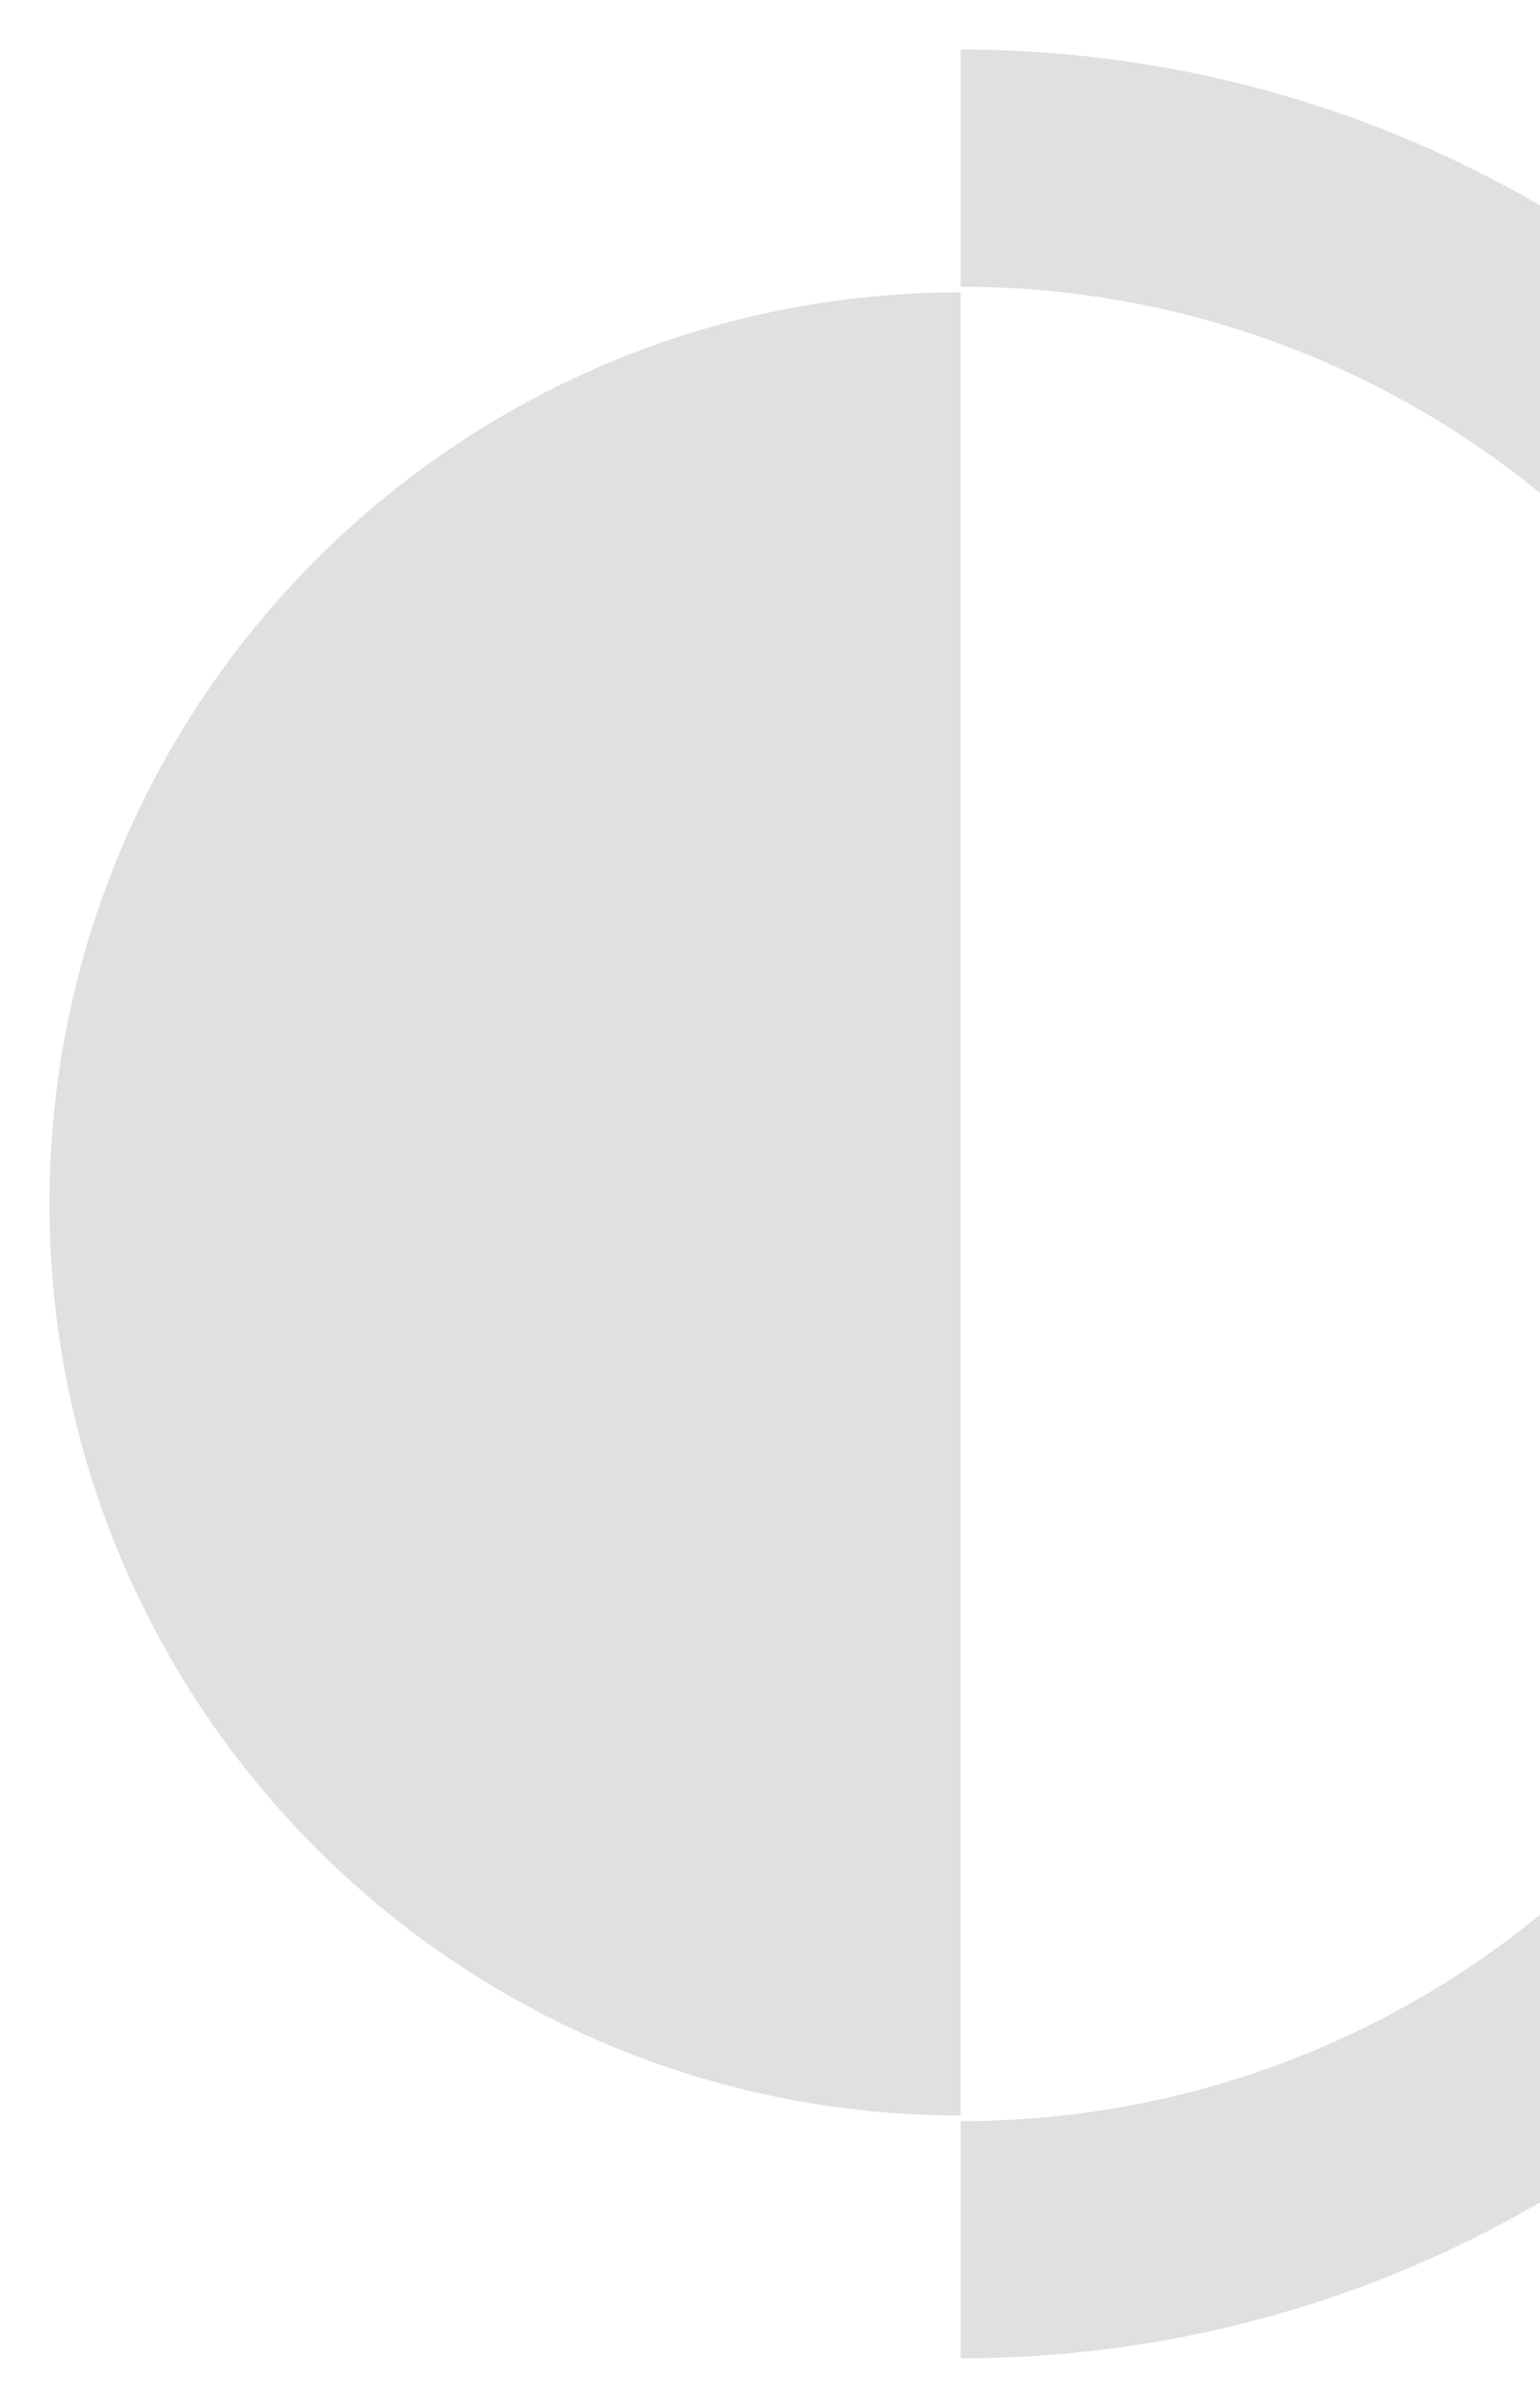 <svg width="311" height="486" viewBox="0 0 311 486" fill="none" xmlns="http://www.w3.org/2000/svg">
<g filter="url(#filter0_d)">
<path d="M191 54.867C293.246 54.867 376.133 137.754 376.133 240C376.133 342.246 293.246 425.133 191 425.133L191 473C319.682 473 424 368.682 424 240C424 111.318 319.682 7 191 7L191 54.867Z" fill="#E0E0E0"/>
</g>
<g filter="url(#filter1_d)">
<path d="M191 424C89.38 424 7 341.621 7 240C7 138.38 89.38 56 191 56L191 424Z" fill="#E0E0E0"/>
</g>
<defs>
<filter id="filter0_d" x="184" y="0" width="253" height="486" filterUnits="userSpaceOnUse" color-interpolation-filters="sRGB">
<feFlood flood-opacity="0" result="BackgroundImageFix"/>
<feColorMatrix in="SourceAlpha" type="matrix" values="0 0 0 0 0 0 0 0 0 0 0 0 0 0 0 0 0 0 127 0"/>
<feOffset dx="3" dy="3"/>
<feGaussianBlur stdDeviation="5"/>
<feColorMatrix type="matrix" values="0 0 0 0 0 0 0 0 0 0 0 0 0 0 0 0 0 0 0.25 0"/>
<feBlend mode="normal" in2="BackgroundImageFix" result="effect1_dropShadow"/>
<feBlend mode="normal" in="SourceGraphic" in2="effect1_dropShadow" result="shape"/>
</filter>
<filter id="filter1_d" x="0" y="49" width="204" height="388" filterUnits="userSpaceOnUse" color-interpolation-filters="sRGB">
<feFlood flood-opacity="0" result="BackgroundImageFix"/>
<feColorMatrix in="SourceAlpha" type="matrix" values="0 0 0 0 0 0 0 0 0 0 0 0 0 0 0 0 0 0 127 0"/>
<feOffset dx="3" dy="3"/>
<feGaussianBlur stdDeviation="5"/>
<feColorMatrix type="matrix" values="0 0 0 0 0 0 0 0 0 0 0 0 0 0 0 0 0 0 0.25 0"/>
<feBlend mode="normal" in2="BackgroundImageFix" result="effect1_dropShadow"/>
<feBlend mode="normal" in="SourceGraphic" in2="effect1_dropShadow" result="shape"/>
</filter>
</defs>
</svg>

